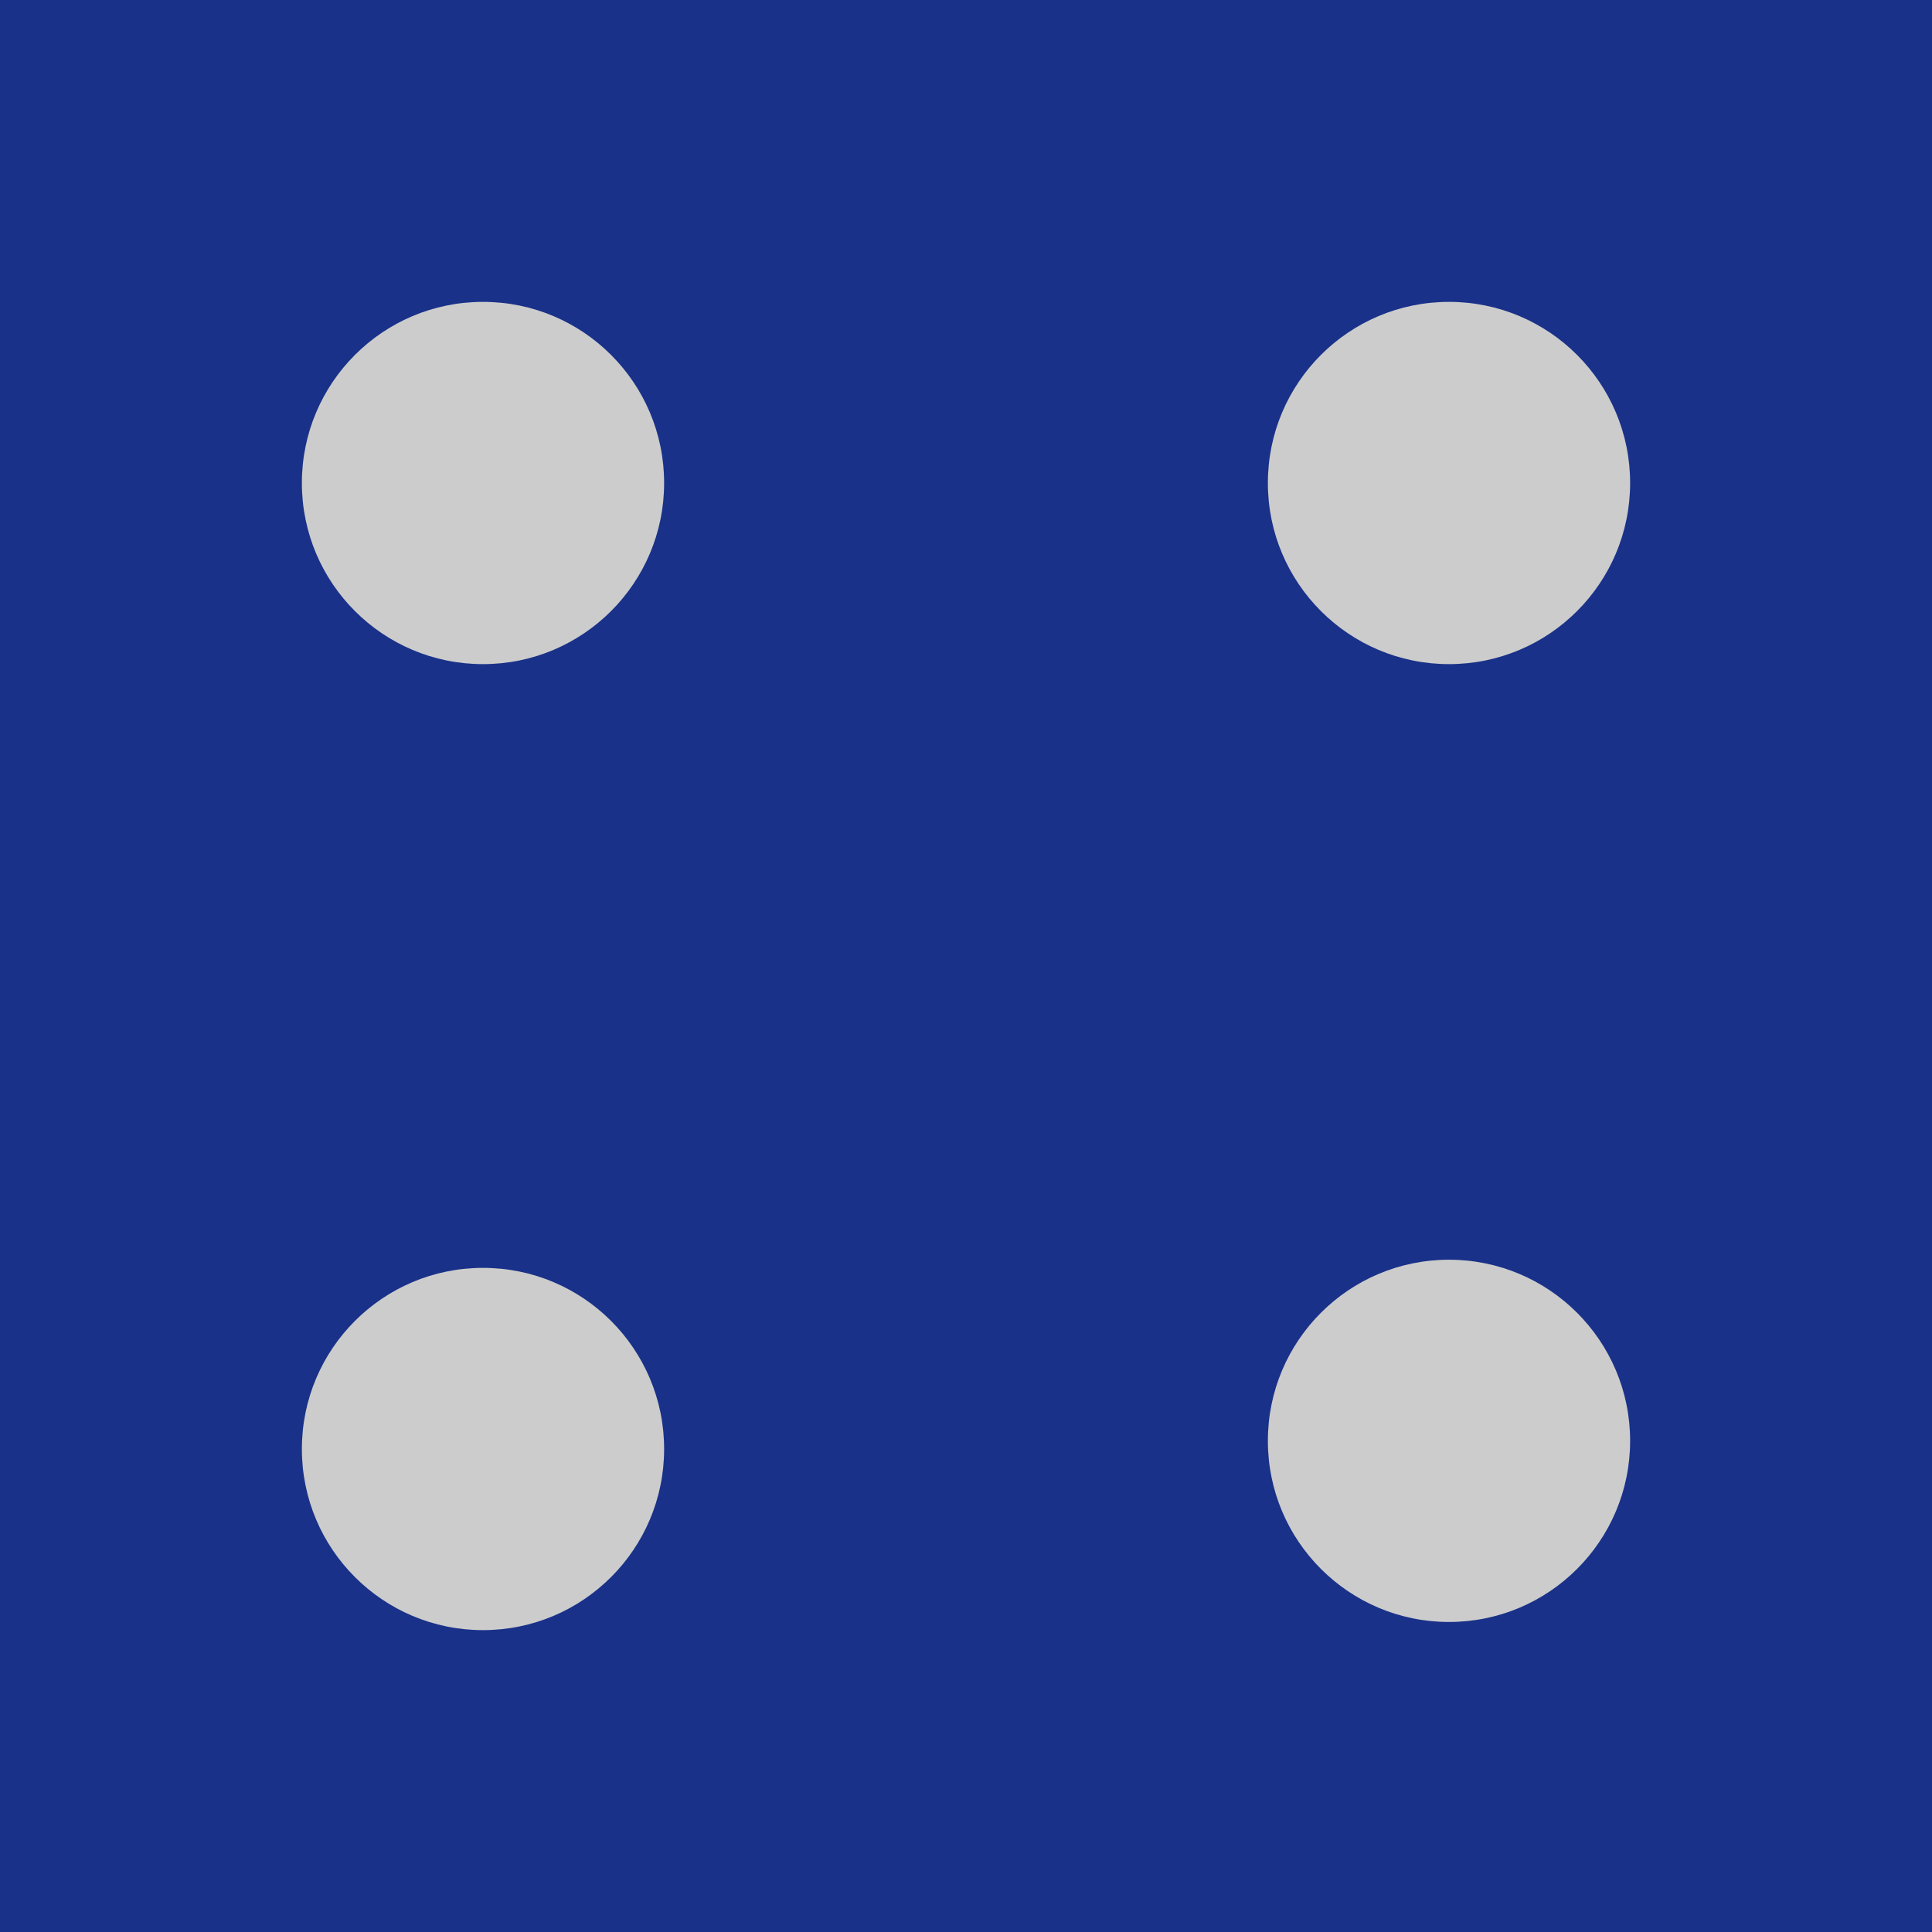 <?xml version="1.0" encoding="UTF-8"?>
<svg id="Layer_1" data-name="Layer 1" xmlns="http://www.w3.org/2000/svg" viewBox="0 0 64 64">
  <defs>
    <style>
      .cls-1 {
        fill: #193189;
      }

      .cls-1, .cls-2 {
        stroke-width: 0px;
      }

      .cls-2 {
        fill: #ccc;
      }
    </style>
  </defs>
  <rect class="cls-1" width="64" height="64"/>
  <circle class="cls-2" cx="16" cy="16" r="6"/>
  <circle class="cls-2" cx="48" cy="16" r="6"/>
  <circle class="cls-2" cx="48" cy="47.73" r="6"/>
  <circle class="cls-2" cx="16" cy="48" r="6"/>
</svg>